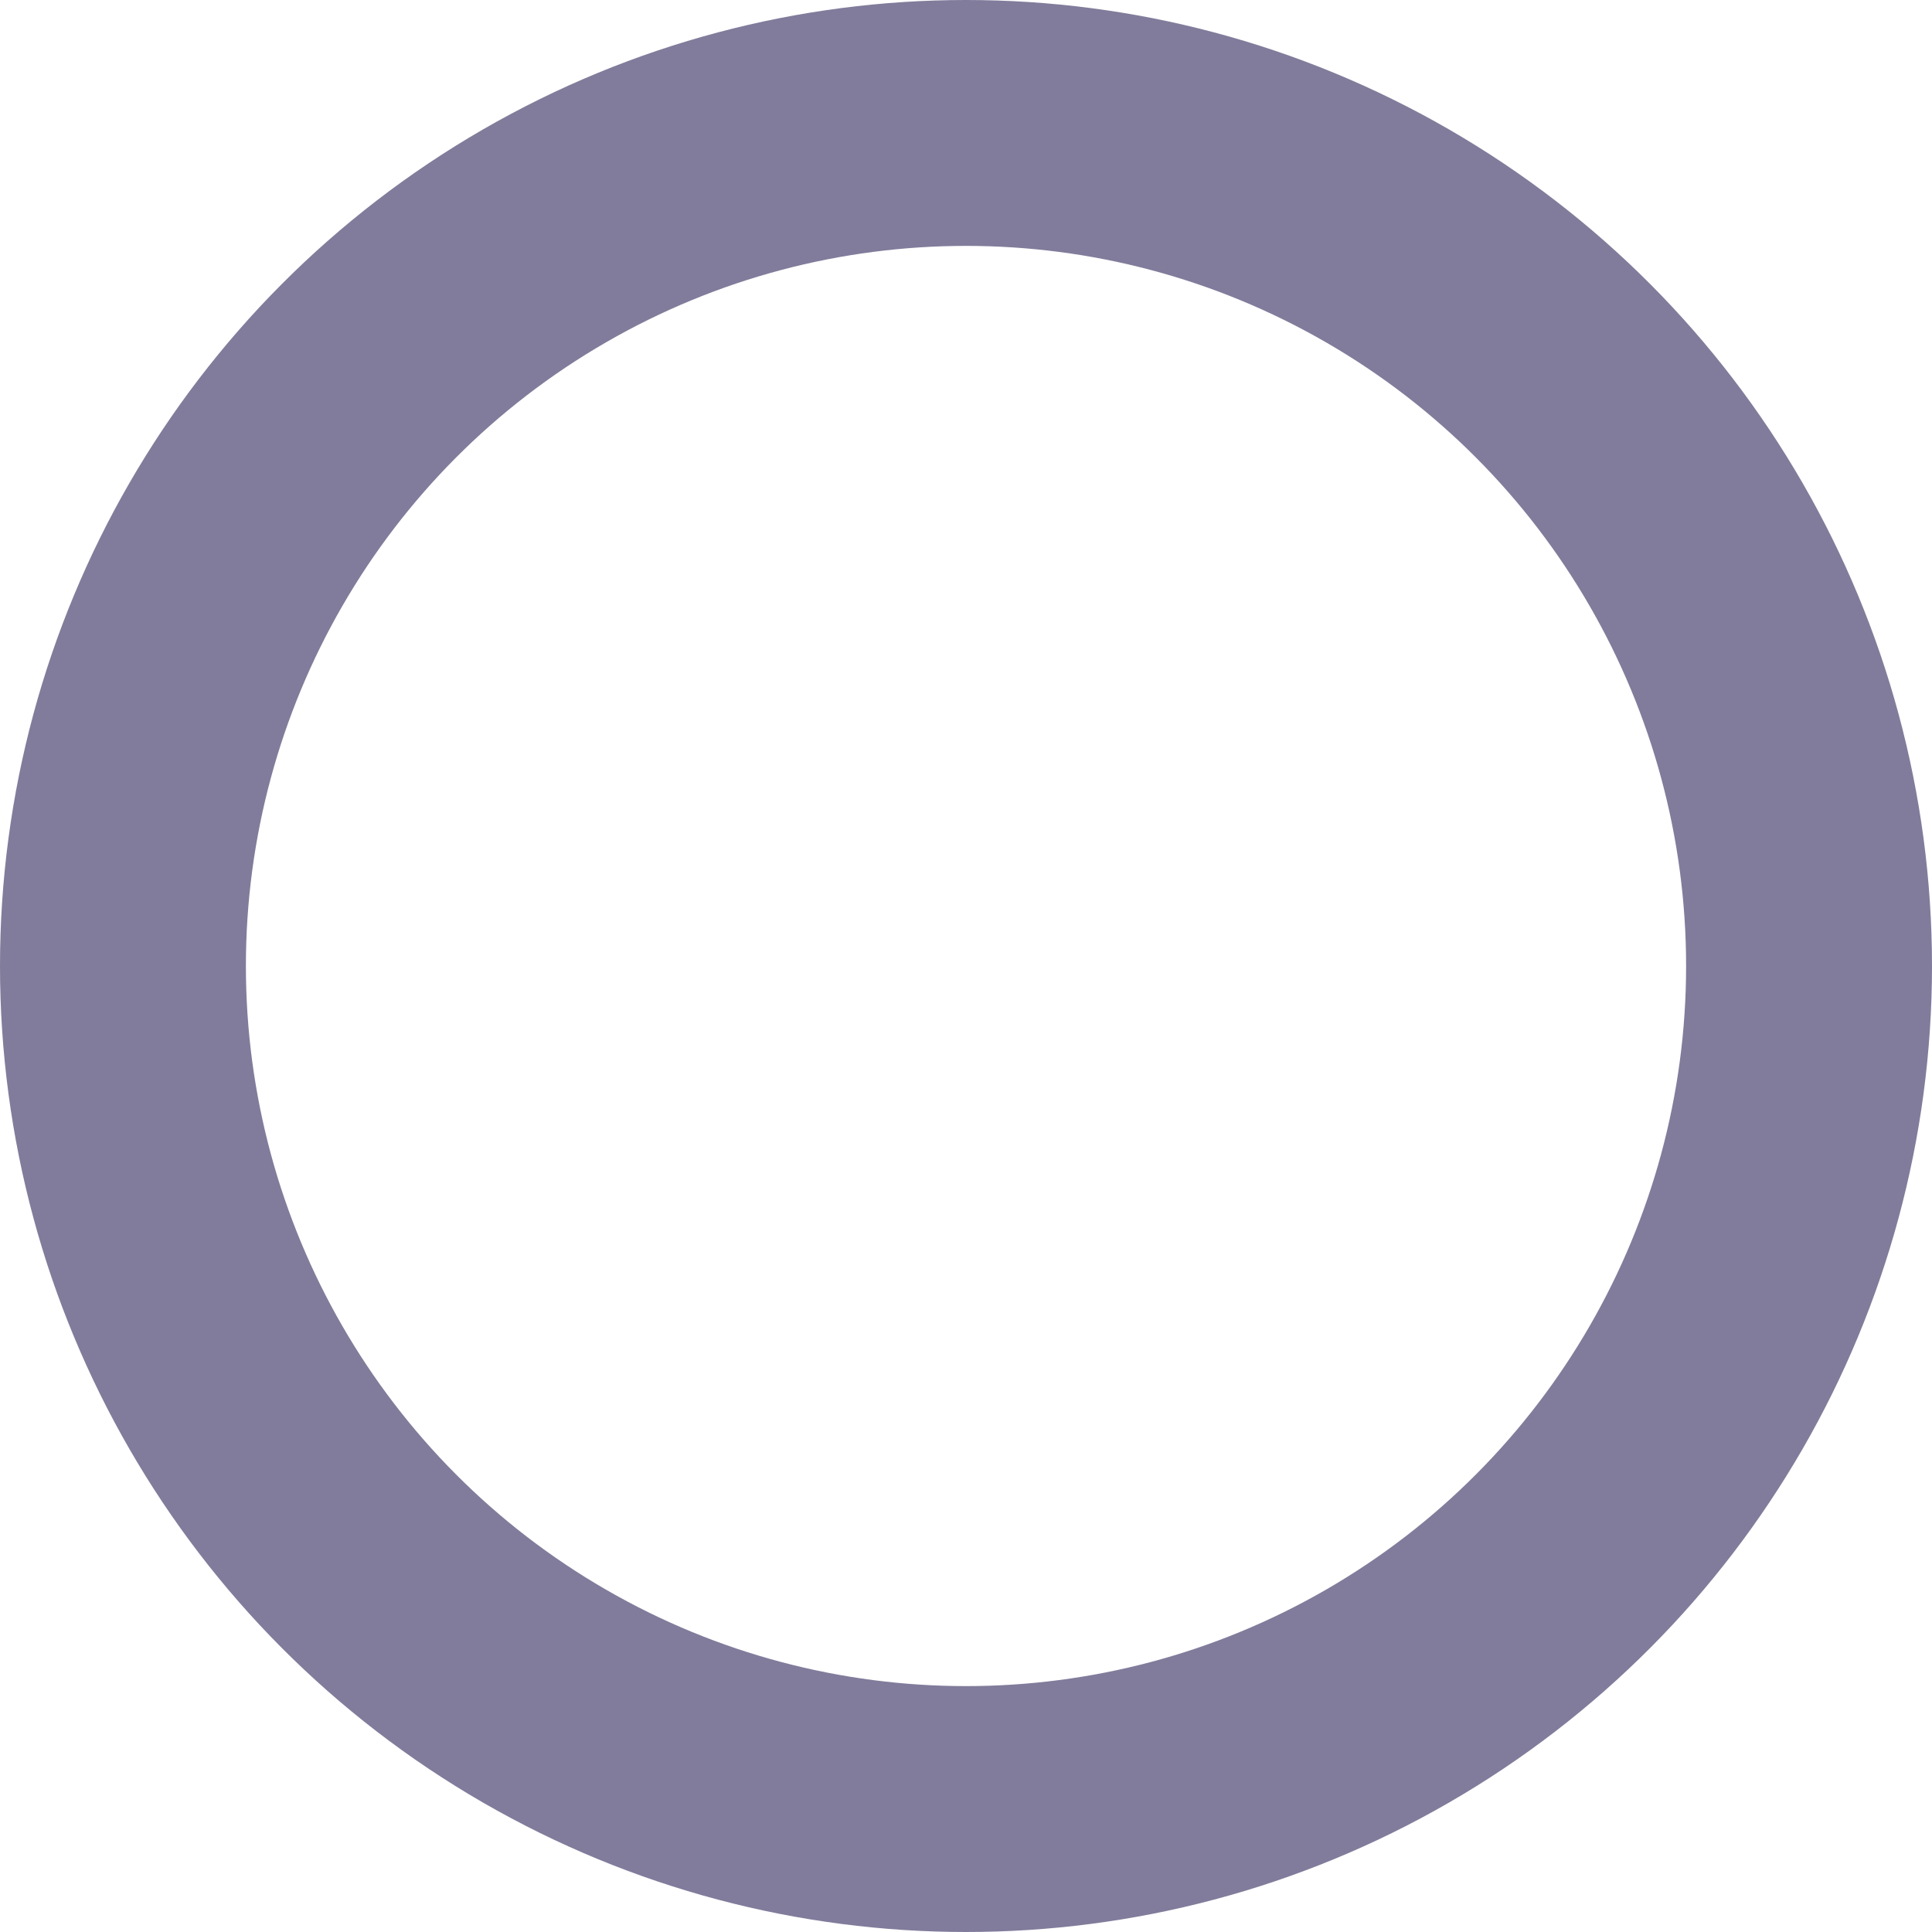 <svg xmlns="http://www.w3.org/2000/svg" width="15.714" height="15.714" viewBox="0 0 15.714 15.714">
  <circle id="Oval" cx="6.857" cy="6.857" r="6.857" transform="translate(1 1)" fill="none" stroke="#817c9b" stroke-linecap="square" stroke-miterlimit="10" stroke-width="2"/>
</svg>
